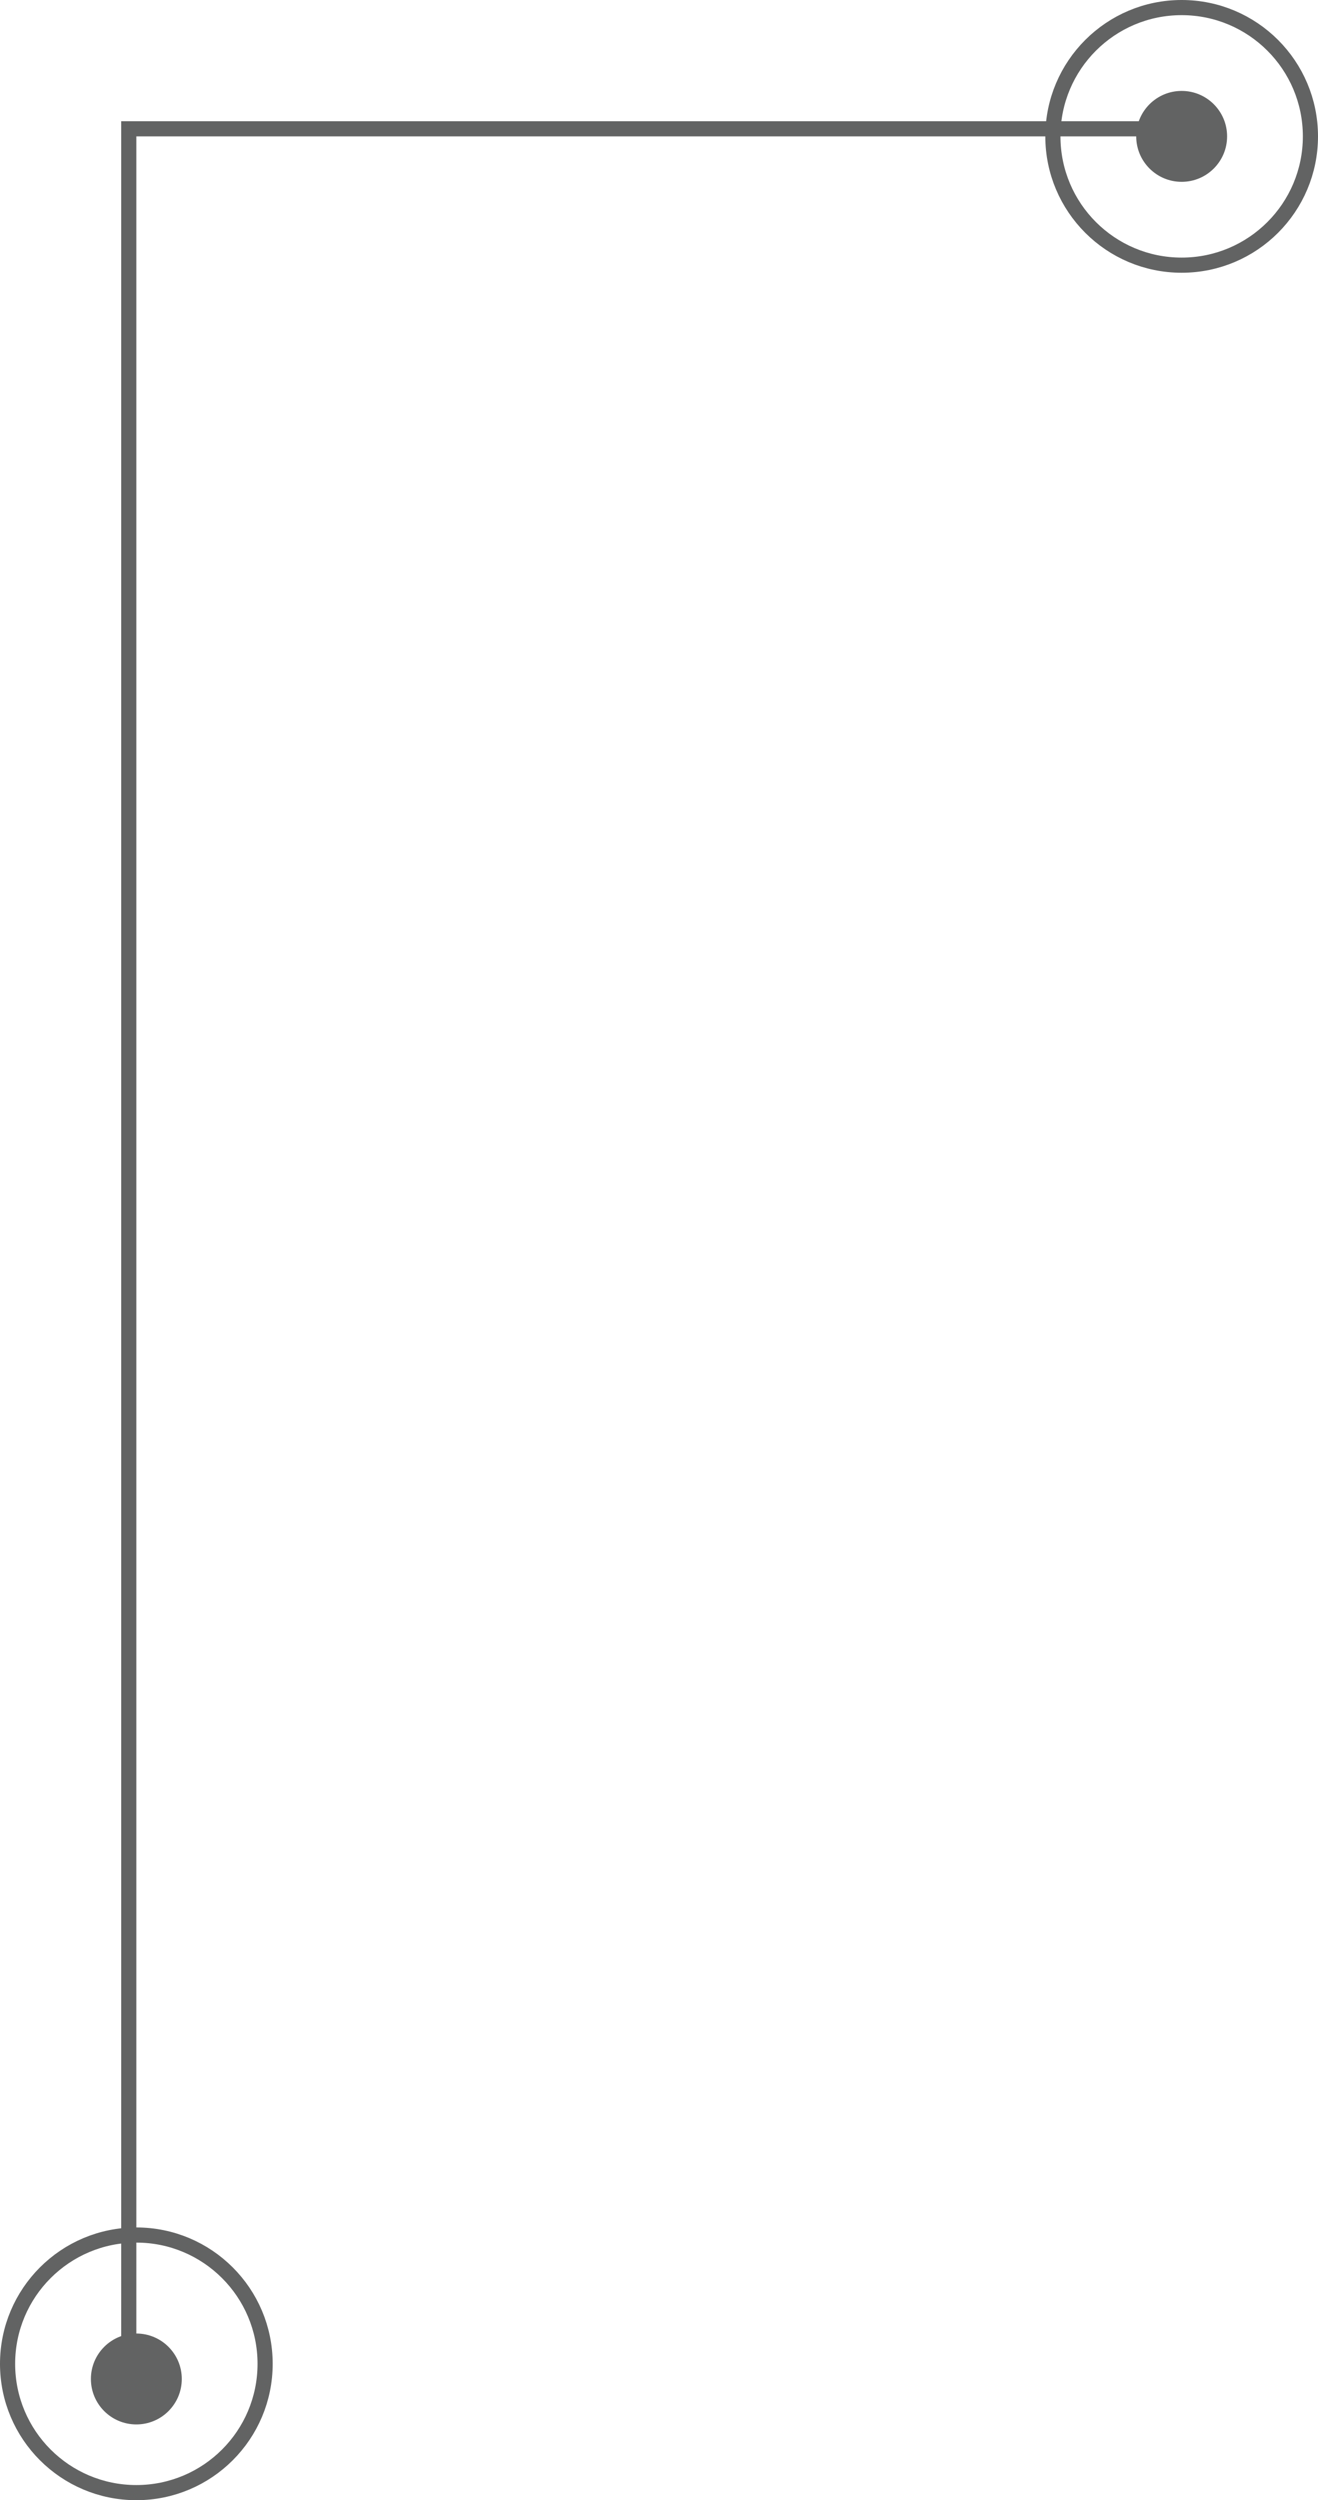 <svg xmlns="http://www.w3.org/2000/svg" viewBox="0 0 87 165"><defs><style>.cls-1{fill:#626363;}.cls-2{fill:none;stroke:#626363;stroke-miterlimit:10;}</style></defs><g id="Capa_2" data-name="Capa 2"><g id="Capa_2-2" data-name="Capa 2"><circle class="cls-1" cx="9" cy="157" r="3"/><circle class="cls-2" cx="9" cy="156" r="8.5"/><polyline class="cls-2" points="80 8.5 8.5 8.5 8.5 156"/><circle class="cls-1" cx="78" cy="9" r="3"/><circle class="cls-2" cx="78" cy="9" r="8.5"/></g></g></svg>